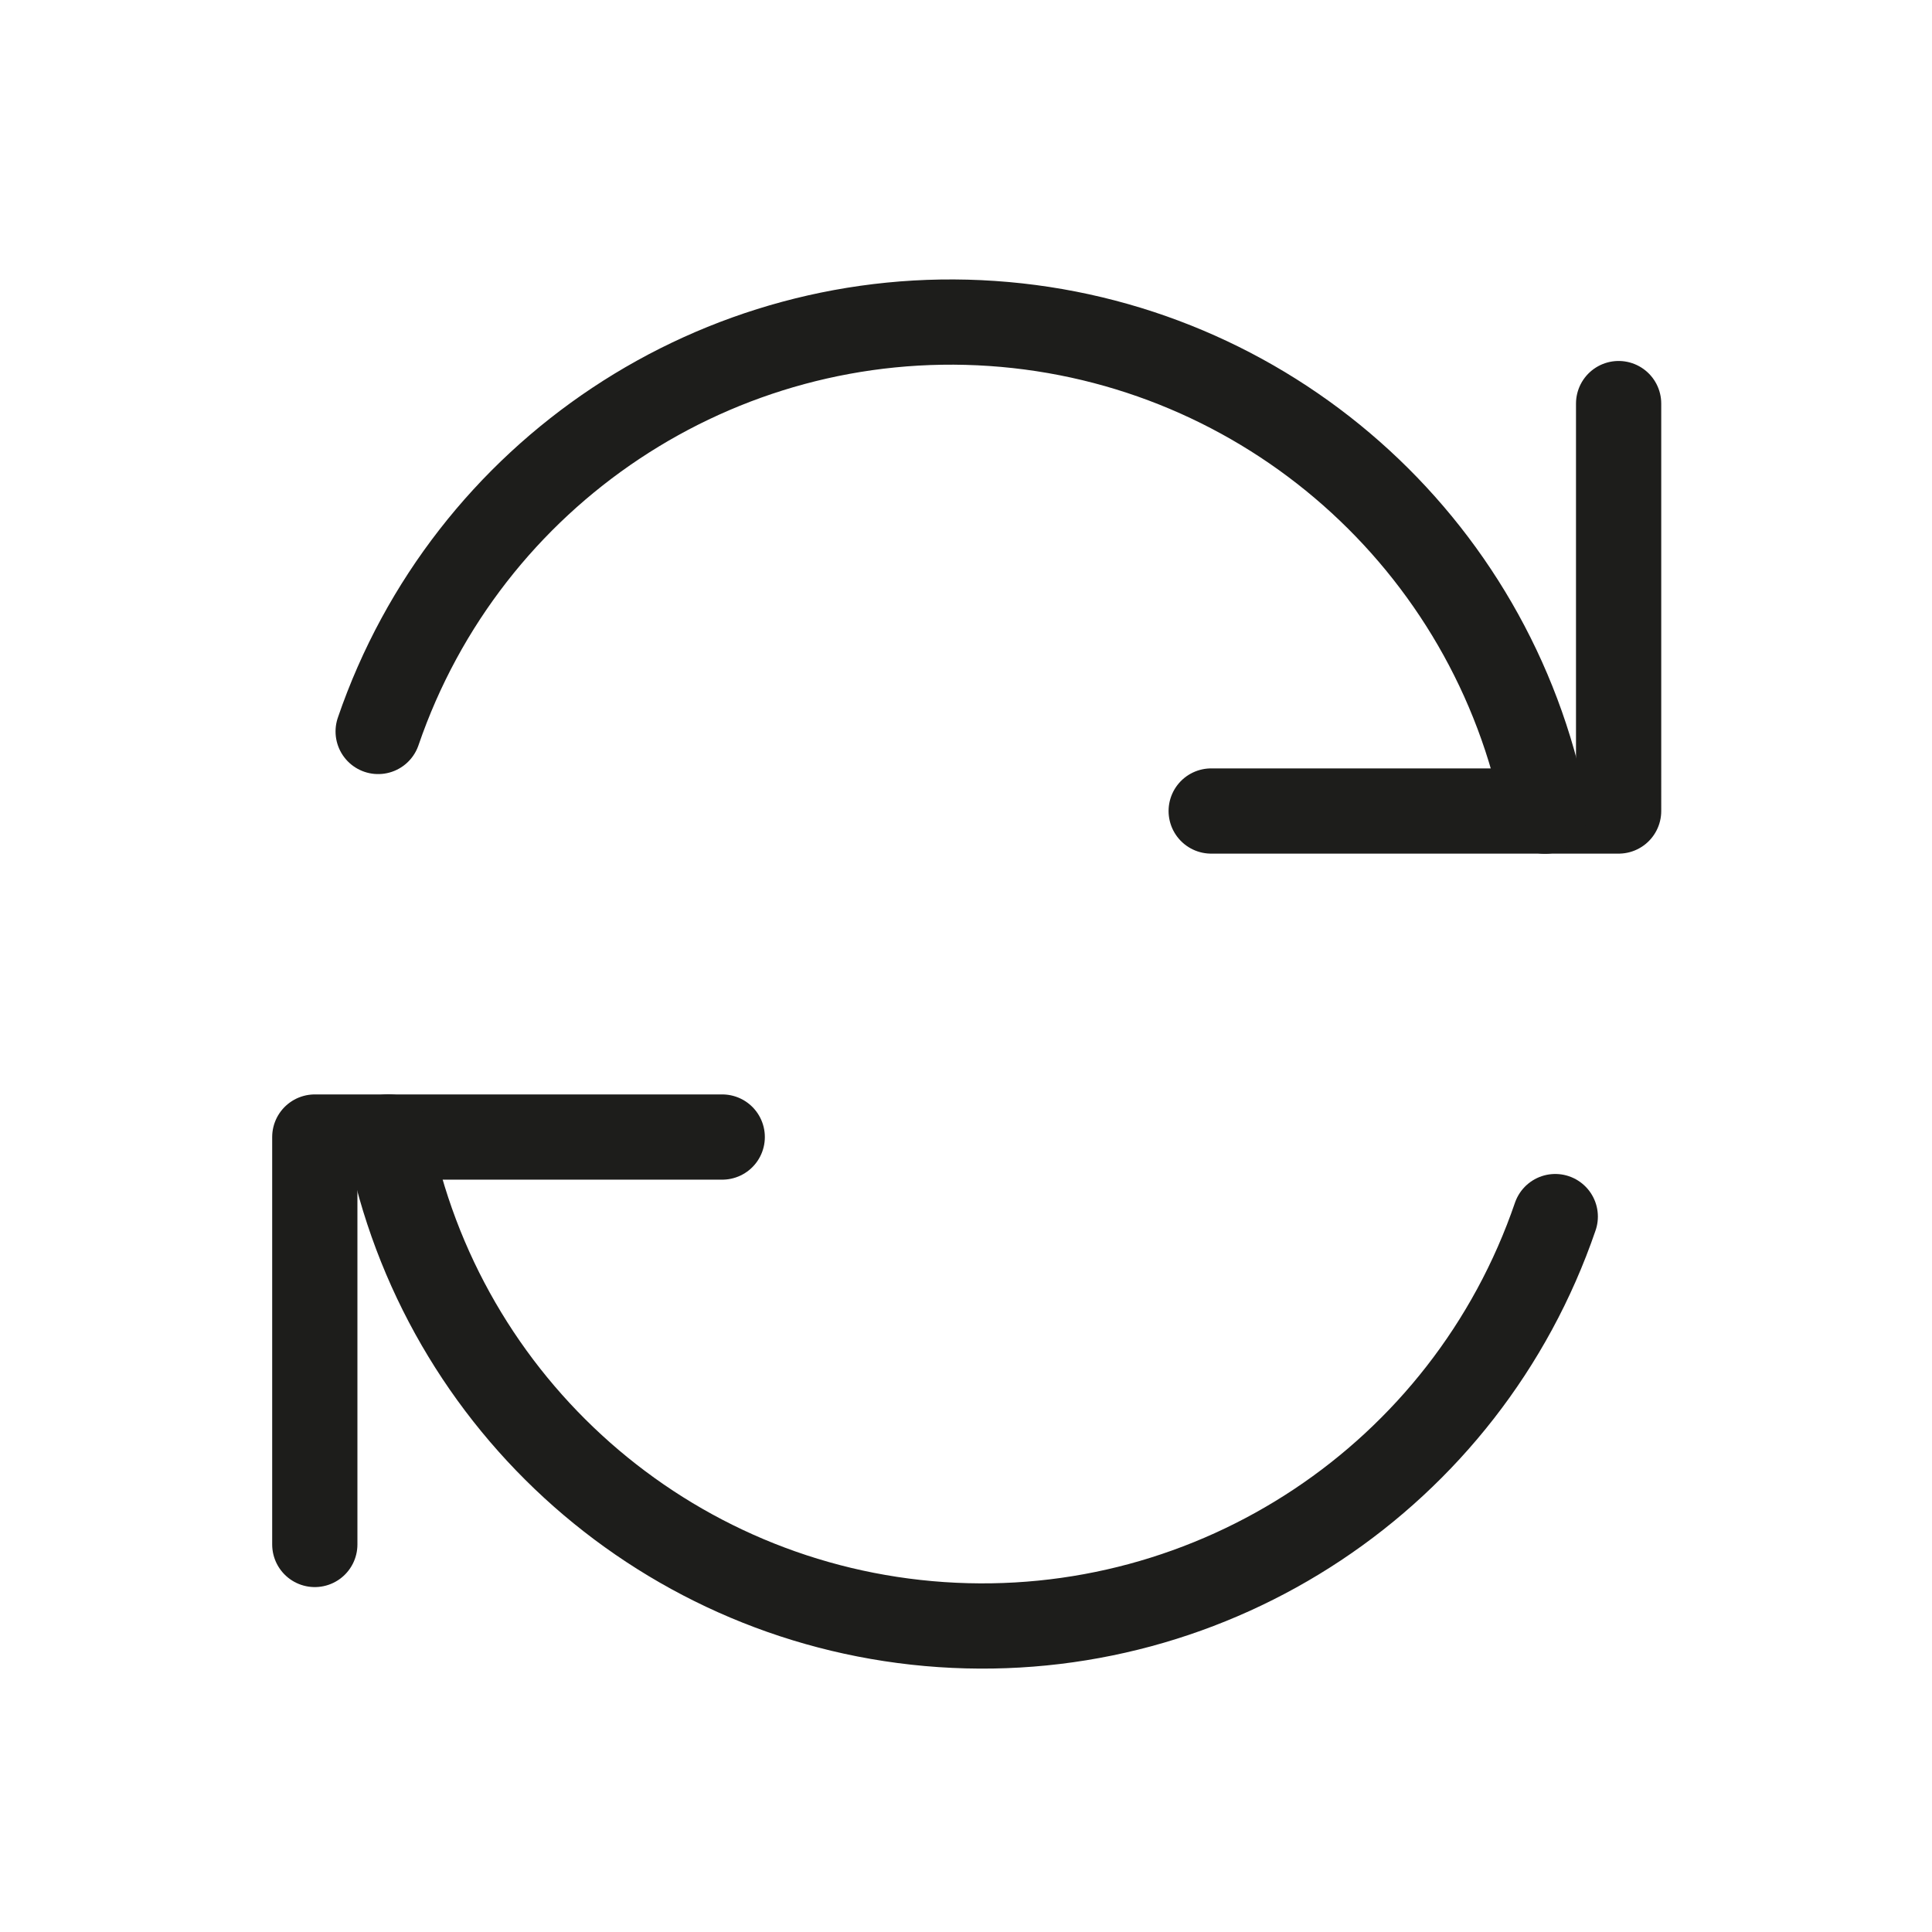 <?xml version="1.0" encoding="UTF-8"?><svg id="icon" xmlns="http://www.w3.org/2000/svg" viewBox="0 0 136 136"><defs><style>.cls-1{fill:none;stroke:#1d1d1b;stroke-linecap:round;stroke-linejoin:round;stroke-width:6px;}</style></defs><path id="Shape_179" class="cls-1" d="M50.84,80.04H22.16v28.68"/><path id="Shape_180" class="cls-1" d="M109.48,85.64c-6.25,18.25-23.98,30.03-43.22,28.72-19.25-1.31-35.21-15.39-38.92-34.33"/><path id="Shape_181" class="cls-1" d="M85.26,57.09h28.68V28.41"/><path id="Shape_182" class="cls-1" d="M26.62,51.49c6.25-18.25,23.98-30.03,43.22-28.72,19.25,1.31,35.21,15.39,38.92,34.33"/></svg>